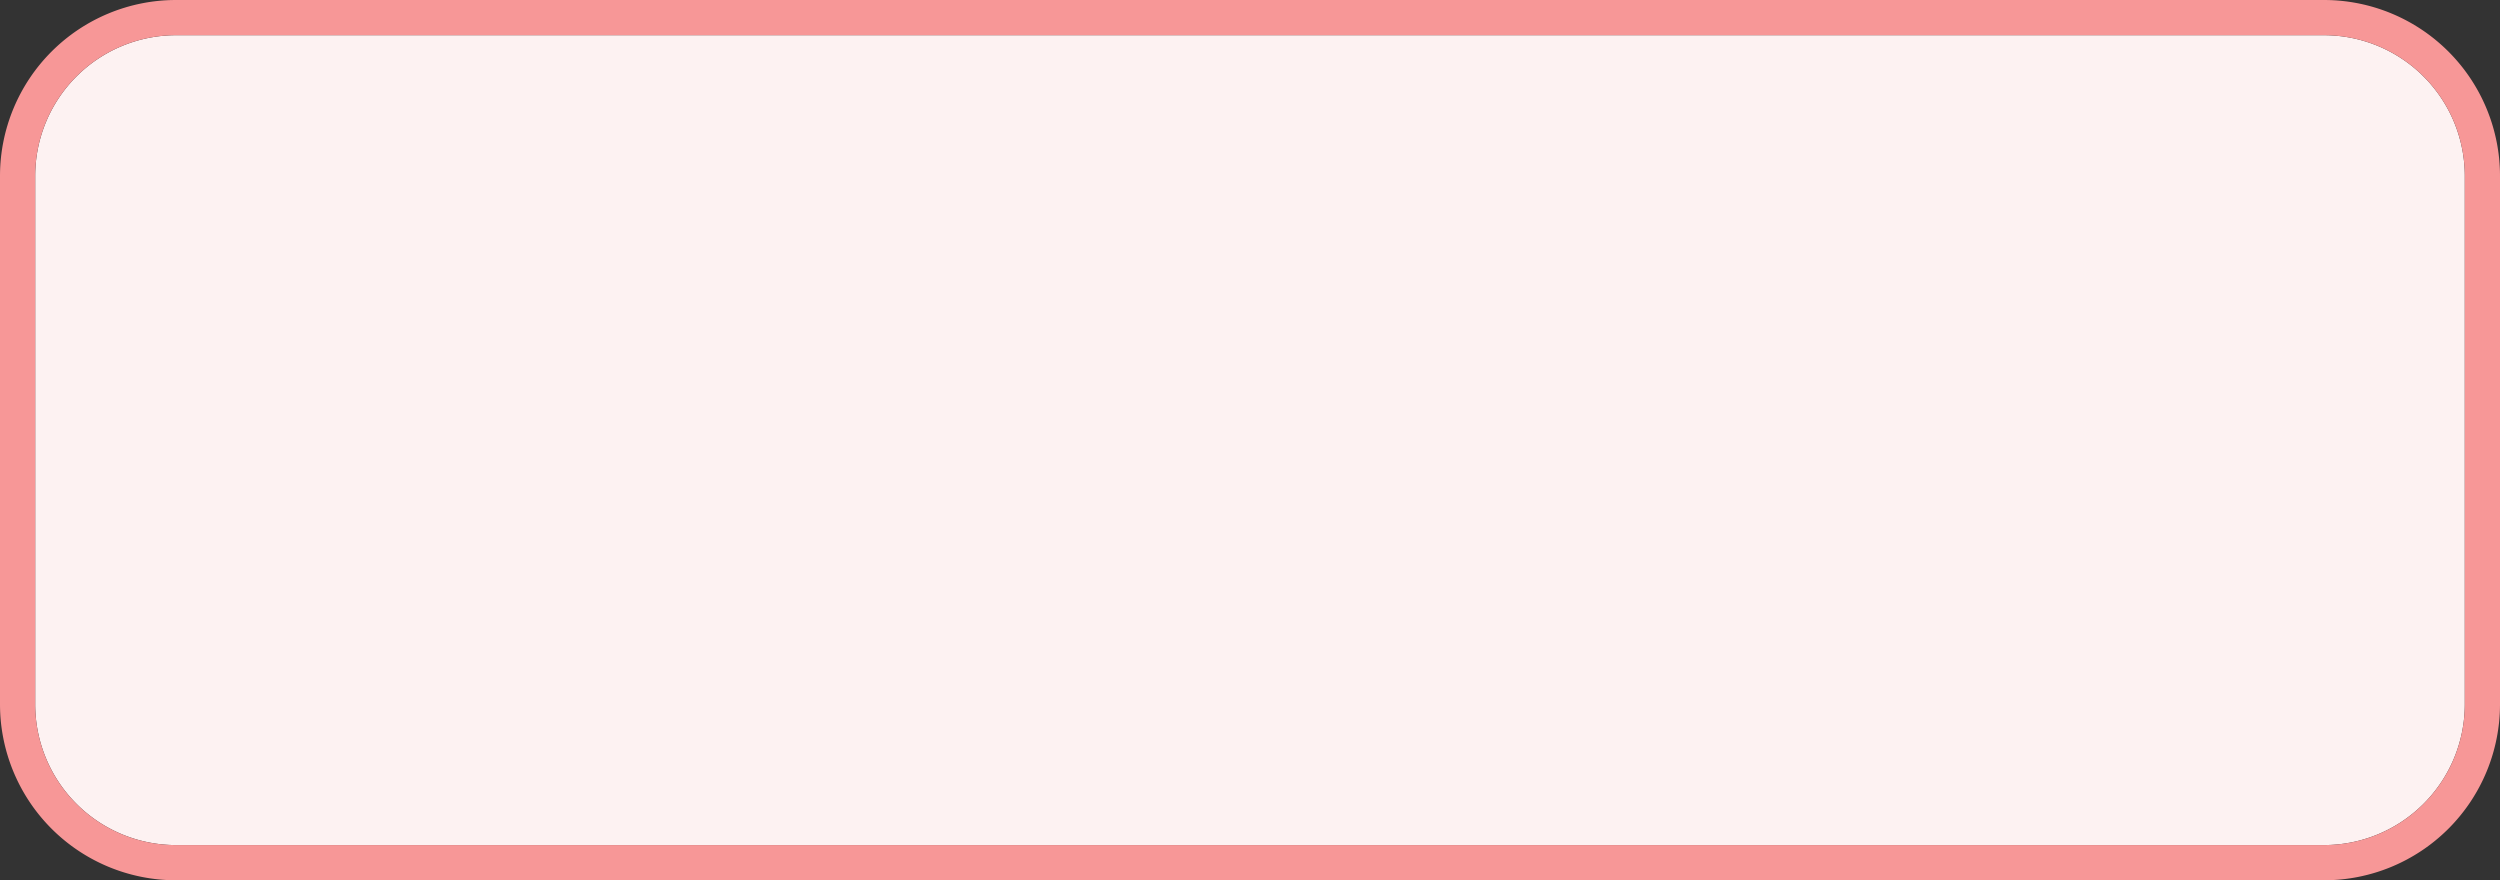 ﻿<?xml version="1.0" encoding="utf-8"?>
<svg version="1.1" xmlns:xlink="http://www.w3.org/1999/xlink" width="71px" height="25px" xmlns="http://www.w3.org/2000/svg">
  <rect width="100%" height="100%" fill="#333333" stroke="none"/>
  <g transform="matrix(1 0 0 1 -1098 -15 )">
    <path d="M 1099 20  A 4 4 0 0 1 1103 16 L 1164 16  A 4 4 0 0 1 1168 20 L 1168 35  A 4 4 0 0 1 1164 39 L 1103 39  A 4 4 0 0 1 1099 35 L 1099 20  Z " fill-rule="nonzero" fill="#fef3f3" stroke="none" fill-opacity="0.996" />
    <path d="M 1098.5 20  A 4.5 4.5 0 0 1 1103 15.5 L 1164 15.5  A 4.5 4.5 0 0 1 1168.5 20 L 1168.5 35  A 4.5 4.5 0 0 1 1164 39.5 L 1103 39.5  A 4.5 4.5 0 0 1 1098.5 35 L 1098.5 20  Z " stroke-width="1" stroke="#f89898" fill="none" stroke-opacity="0.996" />
  </g>
</svg>